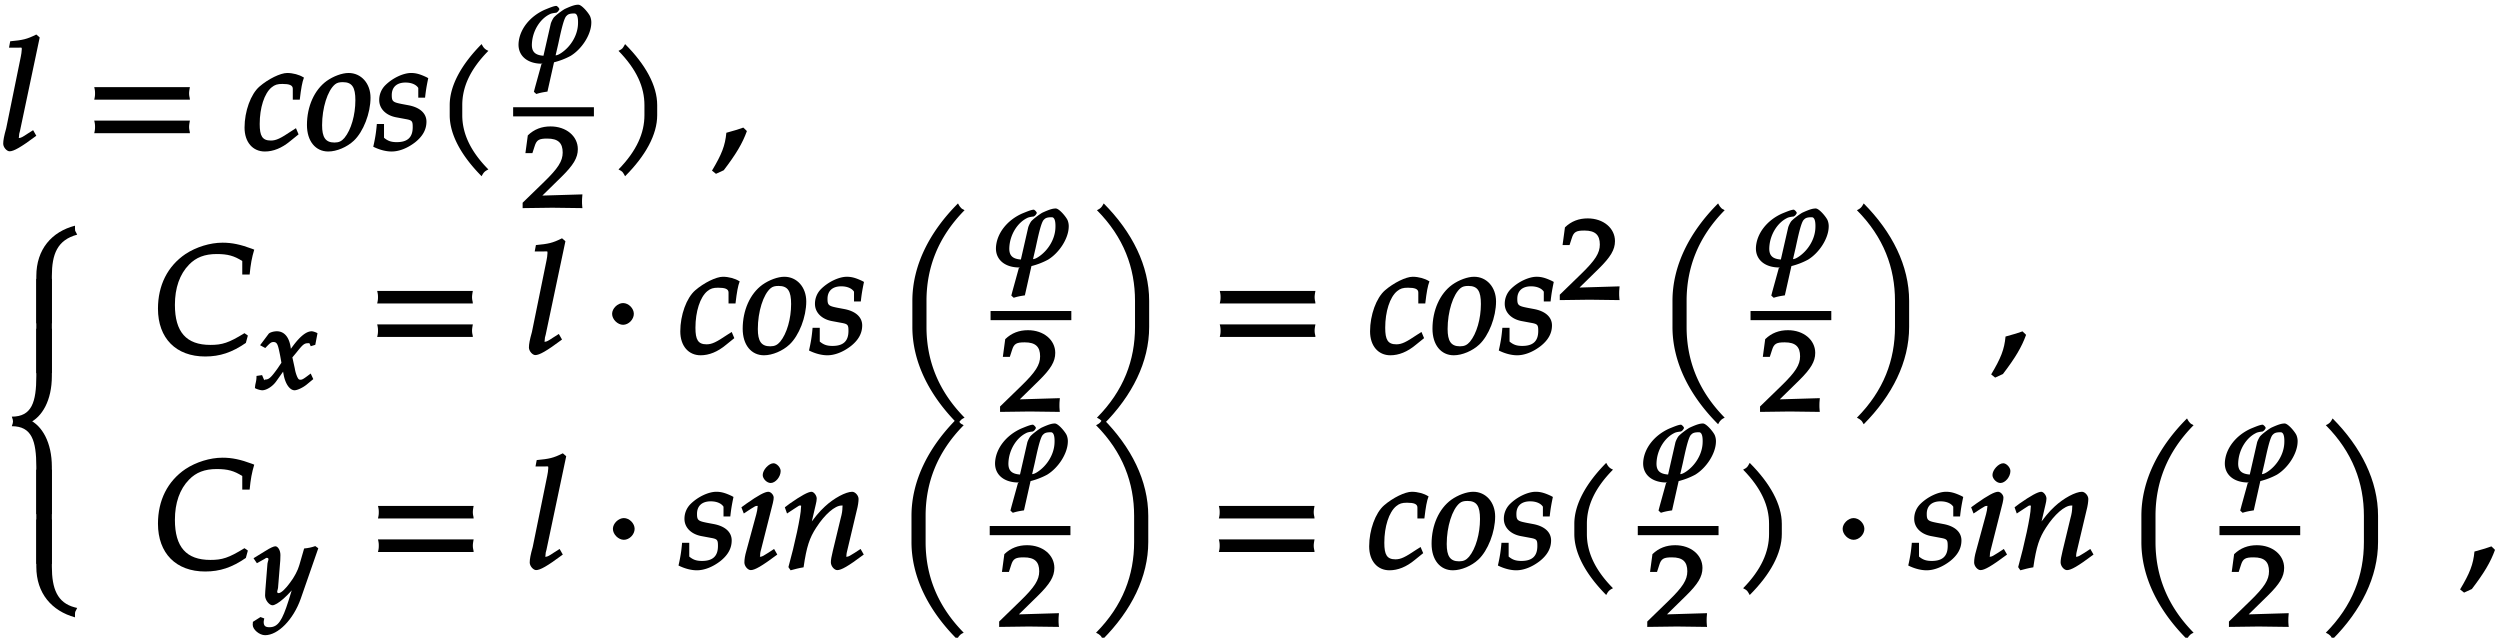 <svg xmlns="http://www.w3.org/2000/svg" xmlns:xlink="http://www.w3.org/1999/xlink" width="196pt" height="50pt" viewBox="0 0 196 50"><defs><symbol overflow="visible" id="a"><path d="M3.094-8.86l-.219-.187c-.75.375-1.063.438-2.047.531l-.094.5h.735c.281 0 .265-.046.265.141 0 .156-.046.422-.078.578L.516-1.703C.344-1.093.28-.75.28-.484c0 .28.281.593.5.593.313 0 .86-.296 2.094-1.218l-.25-.438-.469.297c-.344.234-.5.313-.61.313-.093 0-.03.03-.03-.11s.03-.297.078-.437L3.14-8.813zm0 0"/></symbol><symbol overflow="visible" id="b"><path d="M8.266-4.078a1.419 1.419 0 0 1-.047-.36c0-.109.015-.234.062-.484h-7.5c.063.25.063.375.063.484 0 .125 0 .235-.063.5h7.5zm0 2.625a1.332 1.332 0 0 1-.047-.36c0-.109.015-.234.062-.484h-7.5c.063.25.063.375.063.485 0 .125 0 .25-.063.5h7.5zm0 0"/></symbol><symbol overflow="visible" id="c"><path d="M4.75-5.703c-.297-.188-.797-.328-1.25-.328-.531 0-1.484.468-2.172 1.062C.641-4.375.156-3.03.156-1.75.156-.61.796.125 1.75.125c.656 0 1.328-.266 1.984-.813l.657-.53-.204-.485-.343.219c-.86.578-1.203.75-1.625.75-.672 0-.875-.36-.875-1.297 0-1.266.36-2.406.937-2.875.25-.203.453-.266.844-.266.531 0 .813.094.813.375v.86h.546c.11-.922.188-1.36.329-1.735zm0 0"/></symbol><symbol overflow="visible" id="d"><path d="M5.047-4.094c0-1.125-.734-1.937-1.719-1.937-.515 0-1.187.25-1.719.625-.968.703-1.546 2-1.546 3.453C.063-.687.734.125 1.734.125c.657 0 1.47-.344 2-.844.75-.703 1.313-2.156 1.313-3.375zm-1.188.203C3.86-2.75 3.531-1.578 3-.937c-.219.25-.422.359-.781.359-.703 0-.969-.406-.969-1.36 0-1.343.422-2.718 1.016-3.203.156-.125.328-.171.609-.171.734 0 .984.406.984 1.421zm0 0"/></symbol><symbol overflow="visible" id="e"><path d="M4.125-5.703c-.469-.219-.797-.328-1.203-.328-.61 0-1.453.39-2.031.968a1.63 1.63 0 0 0-.47 1.157c0 .672.516 1.187 1.298 1.344l.75.14c.531.094.578.156.578.64 0 .798-.406 1.173-1.25 1.173-.438 0-.703-.094-1-.344v-1.078H.234C.172-1.297.094-.875-.046-.25.453 0 .968.125 1.39.125c.578 0 1.234-.25 1.843-.719.61-.484.891-1.015.891-1.625 0-.64-.5-1.11-1.406-1.281l-.5-.094c-.719-.14-.813-.203-.813-.703 0-.625.39-.984 1.078-.984.485 0 .844.172 1 .422v.765h.532c.062-.547.109-.86.25-1.531zm0 0"/></symbol><symbol overflow="visible" id="f"><path d="M4.203-7.828a.735.735 0 0 1-.187-.14c-.063-.063-.11-.126-.22-.329-1.593 1.61-2.5 3.266-2.5 4.781v.797c0 1.516.907 3.172 2.5 4.781.11-.203.157-.265.22-.328.062-.062.125-.109.312-.203C2.875.063 2.281-1.344 2.281-2.719v-.797c0-1.39.594-2.78 2.047-4.25zm0 0"/></symbol><symbol overflow="visible" id="i"><path d="M3.766-2.719v-.797c0-1.515-.907-3.171-2.516-4.78-.11.202-.156.265-.203.327-.063.063-.125.11-.313.203 1.438 1.47 2.032 2.86 2.032 4.25v.797c0 1.375-.594 2.781-2.032 4.25.188.094.25.14.313.203.047.063.094.125.203.329C2.86.452 3.766-1.204 3.766-2.72zm0 0"/></symbol><symbol overflow="visible" id="j"><path d="M2.703-1.531L2.47-1.75c-.36.125-.563.203-1.328.406C1.047-.328.78.344.016 1.625l.312.25.61-.281C1.905.328 2.405-.516 2.75-1.47zm0 0"/></symbol><symbol overflow="visible" id="k"><path d="M5.984-7.14c-.03-.063-.03-.048-.062-.11-.016-.094-.016-.172-.016-.406-1.812.468-3.031 1.843-3.031 3.953V0h1.219v-3.703c0-1.719.422-2.828 1.984-3.25zm0 0"/></symbol><symbol overflow="visible" id="l"><path d="M4.094-.125v-7.266H2.875V0h1.219zm0 0"/></symbol><symbol overflow="visible" id="m"><path d="M4.094-.125v-3.578c0-1.922-.766-3.235-1.782-3.703v.265c1.016-.468 1.782-1.765 1.782-3.687v-3.703H2.875v3.703c0 2.062-.36 3.187-1.922 3.187.078.204.094.297.094.375 0 .079-.016.172-.094.375 1.563 0 1.922 1.125 1.922 3.188V0h1.219zm0 0"/></symbol><symbol overflow="visible" id="n"><path d="M5.89-.734c-1.374-.36-1.796-1.47-1.796-3.188v-3.703H2.875v3.703c0 2.094 1.219 3.469 3.031 3.969 0-.266 0-.344.016-.422.031-.078.031-.063.156-.313zm0 0"/></symbol><symbol overflow="visible" id="o"><path d="M7.781-8.219c-.922-.344-1.593-.484-2.328-.484-.984 0-2.078.344-2.906.89C1.14-6.859.39-5.358.39-3.53c0 2.328 1.421 3.75 3.703 3.75C5.25.219 6.187-.094 7.28-.844l.157-.578-.266-.187c-1.234.765-1.75.921-2.672.921-1.89 0-2.781-1.015-2.781-3.14 0-1.328.375-2.406 1.11-3.156.546-.563 1.218-.829 2.171-.829.86 0 1.36.141 2 .547v1.063h.578c.078-.813.172-1.328.36-1.953zm0 0"/></symbol><symbol overflow="visible" id="q"><path d="M2.516-3.125c0-.422-.407-.844-.844-.844-.422 0-.86.422-.86.844 0 .438.438.86.86.86.437 0 .844-.422.844-.86zm0 0"/></symbol><symbol overflow="visible" id="r"><path d="M5.406-11.313a.427.427 0 0 1-.187-.14c-.063-.063-.11-.125-.219-.328-2.25 2.25-3.578 4.89-3.578 7.64v2.047C1.422.641 2.75 3.281 5 5.531c.11-.203.156-.265.219-.312.047-.063.11-.11.297-.203C3.422 2.89 2.53.484 2.53-2.094V-4.14c0-2.578.89-4.984 2.985-7.109zm0 0"/></symbol><symbol overflow="visible" id="s"><path d="M4.906-2.094V-4.14c0-2.75-1.328-5.39-3.562-7.64-.11.203-.157.265-.219.328-.063.062-.125.11-.313.203 2.11 2.125 2.985 4.531 2.985 7.11v2.046c0 2.578-.875 4.985-2.985 7.11.188.093.25.14.313.203.063.047.11.11.219.312 2.234-2.25 3.562-4.89 3.562-7.625zm0 0"/></symbol><symbol overflow="visible" id="u"><path d="M2.969-1.25l-.172-.297-.453.297c-.36.234-.5.313-.625.313-.078 0-.016.03-.016-.11 0-.11 0-.203.078-.469l.922-3.64c.047-.203.063-.313.063-.422 0-.203-.22-.453-.422-.453-.266 0-.797.281-1.703.922l-.407.296.188.485.547-.36c.344-.218.375-.234.484-.234.11 0 .047-.031.047.11 0 .109-.047.359-.094.53L.625-1.405c-.11.375-.156.672-.156.922 0 .28.265.593.5.593.312 0 .844-.296 2.078-1.218zm.344-6.406c0-.282-.313-.61-.563-.61-.36 0-.844.516-.844.922 0 .297.328.625.625.625.375 0 .781-.484.781-.937zm0 0"/></symbol><symbol overflow="visible" id="v"><path d="M6.234-1.25l-.171-.297-.454.297c-.343.219-.5.313-.625.313-.078 0-.03.03-.03-.11 0-.047.015-.187.03-.234l.782-3.297c.093-.344.14-.688.14-.89 0-.266-.265-.563-.5-.563-.5 0-1.437.5-2.14 1.156-.454.422-.797.828-1.407 1.703l.235.094.453-1.938c.047-.203.078-.343.078-.484 0-.25-.234-.531-.406-.531-.266 0-.828.312-1.703.922l-.391.296.172.485.547-.36c.437-.28.39-.265.469-.265.14 0 .078 0 .078.172 0 .61-.5 2.922-.985 4.656l.172.25c.36-.094.625-.172 1.016-.234.234-1.625.468-2.313 1-3.125.656-1.016 1.453-1.72 1.984-1.72.125 0 .063-.015.063.157 0 .219-.032.469-.141.86l-.61 2.53c-.109.438-.156.72-.156.907 0 .297.266.61.5.61.313 0 .829-.282 2.079-1.22zm0 0"/></symbol><symbol overflow="visible" id="g"><path d="M6.125-3.063a1.253 1.253 0 0 0-.094-.562c-.125-.266-.656-.906-.922-.906-.218 0-.468.062-1.046.328-.125.062-.594.39-.844.64-.094.094-.219.36-.266.5L2.375-.53c-.64-.047-.938-.297-.906-.938.047-1 .625-1.937 1.39-2.312.11-.063.282-.094.532-.125.156-.11.14-.11.234-.266-.016-.125-.203-.266-.234-.266-.204 0-.594.172-.907.297-1.171.516-2 1.547-2.062 2.657C.375-.531 1.109.094 2.25.094c.047 0 .11 0-.031.031l-.5 1.813-.094.359.188.172c.25-.078.437-.125.875-.188l.515-2.297a5.639 5.639 0 0 0 1.297-.5c.875-.53 1.594-1.64 1.625-2.546zm-1.047.141c-.062.86-.594 1.688-1.281 2.156-.203.141-.36.204-.469.204l.203-.875c.156-.704.422-2.047.656-2.22.125-.14.282-.187.61-.187.266 0 .312.453.281.922zm0 0"/></symbol><symbol overflow="visible" id="h"><path d="M4.75-.11c-.016-.187-.016-.265-.016-.39s0-.203.032-.547l-3.141.094 1.5-1.469c.938-.922 1.281-1.5 1.281-2.172 0-1.015-.906-1.781-2.14-1.781-.688 0-1.282.219-1.782.703l-.187 1.39h.547l.172-.53c.156-.516.359-.61 1-.61.843 0 1.203.344 1.203 1.094 0 .672-.36 1.234-1.453 2.297L.078-.391v.422L2.406 0l2.36.031zm0 0"/></symbol><symbol overflow="visible" id="p"><path d="M4.875-4.406c-.125-.063-.313-.125-.406-.125-.39 0-.875.343-1.485 1.172l-.359.484.266.094-.063-.422c-.11-.875-.515-1.328-1.094-1.328-.25 0-.578.093-.656.218l-.656.875.406.22c.36-.376.453-.47.64-.47.313 0 .36.235.532 1.094l.094.531-.328.485C1.344-1 1.14-.75.859-.75c-.14 0-.093.11-.109.063l-.172-.407-.437.063c0 .297-.032.406-.094.687-.016.11-.016.14-.031.266.187.11.468.172.578.172.312 0 .797-.281 1.094-.703l.734-1.032-.266-.109.11.61c.14.765.5 1.234.859 1.234.203 0 .625-.188.938-.438l.53-.437-.202-.438c-.516.39-.641.485-.797.485-.14 0-.172-.047-.266-.235a2.77 2.77 0 0 1-.187-.656l-.188-.86.313-.374c.453-.563.593-.735.89-.735.157 0 .11-.062.235.235l.359-.11.172-.906zm0 0"/></symbol><symbol overflow="visible" id="t"><path d="M4.922-4.422l-.172-.125c-.313.11-.547.156-.875.188L3.5-3.063c-.11.407-.406.97-.734 1.391-.329.453-.688.813-.891.813-.219 0-.047-.297-.047-.407l.14-1.718c.032-.282.048-.61.048-.86 0-.406-.22-.687-.391-.687-.125 0-.36.093-.828.39l-.89.547.265.39.64-.358c.047-.032.063-.063.141-.063.25 0 .047.313.047.453L.828-1.016l-.015.344c0 .375.343.766.578.766.359 0 1.28-.781 2-1.782l-.266-.109L2.656-.28c-.5 1.578-.828 2.094-1.5 2.094-.328 0-.453-.11-.453-.422 0-.047.016-.11.047-.266l-.297-.11-.594.376c-.015.14-.015.187-.015.234 0 .375.531.813.969.813 1.015 0 2.218-1.22 2.796-2.86l1.375-3.953zm0 0"/></symbol></defs><use xlink:href="#a" x="-.028" y="11.753"/><use xlink:href="#b" x="6.607" y="11.753"/><use xlink:href="#c" x="19.017" y="11.753"/><use xlink:href="#d" x="24.002" y="11.753"/><use xlink:href="#e" x="29.31" y="11.753"/><use xlink:href="#f" x="33.961" y="11.753"/><use xlink:href="#g" x="40.232" y="4.9"/><path d="M40.23 8.766h6.333" fill="none" stroke-width=".717" stroke="#000" stroke-miterlimit="10"/><use xlink:href="#h" x="40.896" y="16.286"/><use xlink:href="#i" x="47.758" y="11.753"/><use xlink:href="#j" x="55.804" y="11.753"/><use xlink:href="#k" x="-.028" y="25.35"/><use xlink:href="#l" x="-.028" y="29.254"/><use xlink:href="#m" x="-.028" y="40.306"/><use xlink:href="#l" x="-.028" y="44.21"/><use xlink:href="#n" x="-.028" y="48.352"/><use xlink:href="#o" x="11.995" y="27.729"/><use xlink:href="#p" x="19.969" y="30.503"/><use xlink:href="#b" x="28.79" y="27.729"/><use xlink:href="#a" x="41.188" y="27.729"/><use xlink:href="#q" x="47.177" y="27.729"/><use xlink:href="#c" x="53.179" y="27.729"/><use xlink:href="#d" x="58.164" y="27.729"/><use xlink:href="#e" x="63.472" y="27.729"/><use xlink:href="#r" x="70.107" y="27.729"/><use xlink:href="#g" x="77.662" y="20.876"/><path d="M77.66 24.742h6.332" fill="none" stroke-width=".717" stroke="#000" stroke-miterlimit="10"/><use xlink:href="#h" x="78.326" y="32.262"/><use xlink:href="#s" x="85.188" y="27.729"/><use xlink:href="#b" x="94.848" y="27.729"/><use xlink:href="#c" x="107.257" y="27.729"/><use xlink:href="#d" x="112.243" y="27.729"/><use xlink:href="#e" x="117.551" y="27.729"/><use xlink:href="#h" x="122.208" y="23.497"/><use xlink:href="#r" x="129.7" y="27.729"/><use xlink:href="#g" x="137.244" y="20.876"/><path d="M137.242 24.742h6.332" fill="none" stroke-width=".717" stroke="#000" stroke-miterlimit="10"/><use xlink:href="#h" x="137.908" y="32.262"/><use xlink:href="#s" x="144.77" y="27.729"/><use xlink:href="#j" x="156.092" y="27.729"/><use xlink:href="#o" x="11.995" y="44.586"/><use xlink:href="#t" x="19.969" y="47.36"/><use xlink:href="#b" x="28.852" y="44.586"/><use xlink:href="#a" x="41.25" y="44.586"/><use xlink:href="#q" x="47.239" y="44.586"/><use xlink:href="#e" x="53.241" y="44.586"/><use xlink:href="#u" x="57.891" y="44.586"/><use xlink:href="#v" x="61.406" y="44.586"/><use xlink:href="#r" x="70.038" y="44.586"/><use xlink:href="#g" x="77.592" y="37.733"/><path d="M77.594 41.598h6.328" fill="none" stroke-width=".717" stroke="#000" stroke-miterlimit="10"/><use xlink:href="#h" x="78.256" y="49.119"/><use xlink:href="#s" x="85.118" y="44.586"/><use xlink:href="#b" x="94.778" y="44.586"/><use xlink:href="#c" x="107.187" y="44.586"/><use xlink:href="#d" x="112.173" y="44.586"/><use xlink:href="#e" x="117.481" y="44.586"/><use xlink:href="#f" x="122.131" y="44.586"/><use xlink:href="#g" x="128.403" y="37.733"/><path d="M128.402 41.598h6.332" fill="none" stroke-width=".717" stroke="#000" stroke-miterlimit="10"/><use xlink:href="#h" x="129.067" y="49.119"/><use xlink:href="#i" x="135.928" y="44.586"/><use xlink:href="#q" x="143.651" y="44.586"/><use xlink:href="#e" x="149.653" y="44.586"/><use xlink:href="#u" x="154.303" y="44.586"/><g><use xlink:href="#v" x="157.818" y="44.586"/></g><g><use xlink:href="#r" x="166.462" y="44.586"/></g><g><use xlink:href="#g" x="174.007" y="37.733"/></g><path d="M174.008 41.598h6.328" fill="none" stroke-width=".717" stroke="#000" stroke-miterlimit="10"/><g><use xlink:href="#h" x="174.671" y="49.119"/></g><g><use xlink:href="#s" x="181.533" y="44.586"/></g><g><use xlink:href="#j" x="192.855" y="44.586"/></g></svg>